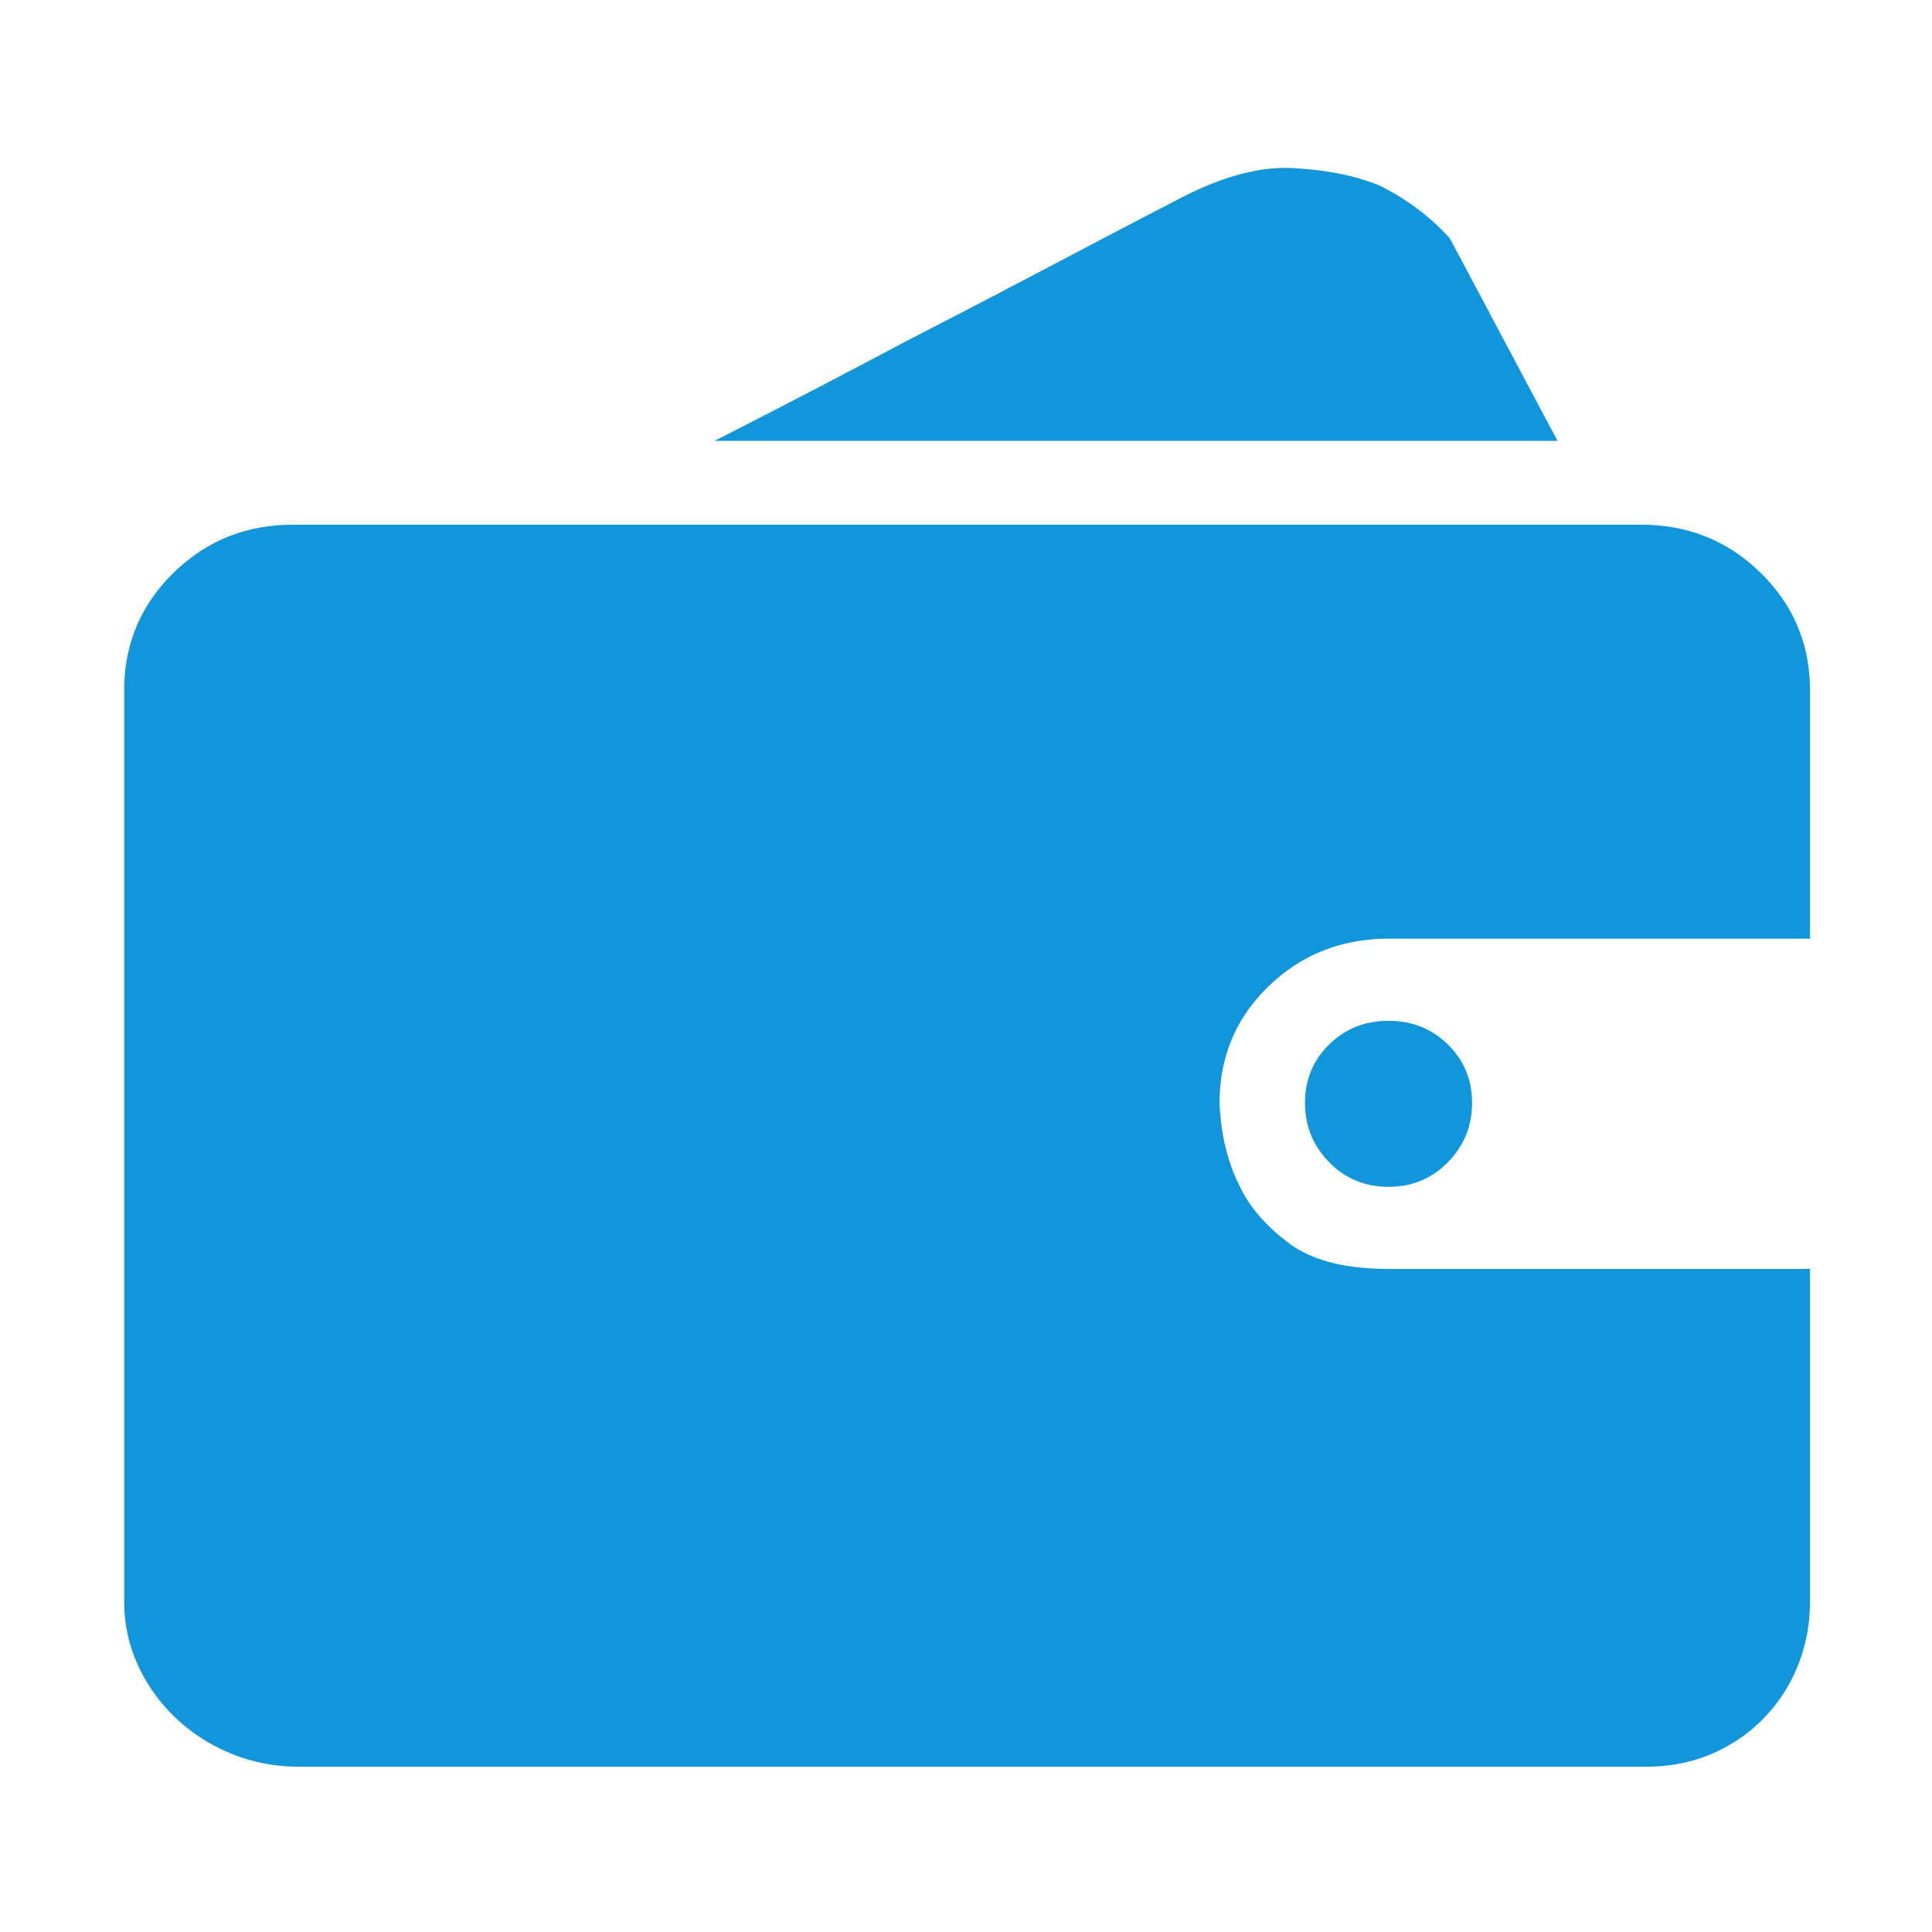 <?xml version="1.0" standalone="no"?><!DOCTYPE svg PUBLIC "-//W3C//DTD SVG 1.1//EN" "http://www.w3.org/Graphics/SVG/1.1/DTD/svg11.dtd"><svg t="1529741790936" class="icon" style="" viewBox="0 0 1024 1024" version="1.1" xmlns="http://www.w3.org/2000/svg" p-id="10976" xmlns:xlink="http://www.w3.org/1999/xlink" width="200" height="200"><defs><style type="text/css"></style></defs><path d="M959.333 848.435c0 12.261-2.136 23.679-6.389 34.312-4.259 10.605-10.33 19.952-18.199 28.026-7.875 8.061-17.059 14.346-27.56 18.827-10.493 4.495-21.977 6.758-34.446 6.773H158.321c-12.468 0-24.27-2.248-35.421-6.773-11.145-4.51-20.986-10.797-29.535-18.827-8.549-8.046-15.27-17.393-20.181-28.026-4.918-10.648-7.372-22.082-7.372-34.312V366.082c0-24.506 8.689-45.294 26.067-62.368 17.384-17.074 38.55-25.608 63.485-25.608h714.418c24.935 0 46.1 8.534 63.476 25.608 17.385 17.074 26.074 37.862 26.074 62.368v131.459H735.957c-24.943 0-46.106 8.379-63.484 25.142-17.386 16.765-26.074 37.396-26.074 61.872 0.651 16.766 4.259 31.592 10.833 44.481 5.251 10.952 13.94 20.935 26.074 29.971 12.127 9.035 29.684 13.548 52.651 13.548h223.377v175.939-0.059zM825.51 233.654H378.748c35.436-18.043 68.898-35.45 100.386-52.216a9784.117 9784.117 0 0 0 81.684-42.527c26.887-14.168 47.874-25.128 62.974-32.885 22.968-12.254 43.468-17.888 61.496-16.92 18.036 0.969 33.284 4.03 45.752 9.185 14.442 7.099 26.91 16.439 37.41 28.033l57.06 107.33zM691.677 584.556c0-12.253 4.267-22.569 12.787-30.932 8.526-8.37 19.019-12.564 31.494-12.564 12.469 0 22.962 4.194 31.479 12.564 8.527 8.363 12.787 18.68 12.787 30.932 0 12.246-4.259 22.725-12.787 31.422-8.518 8.704-19.011 13.06-31.479 13.06-12.474 0-22.967-4.355-31.494-13.06-8.52-8.698-12.787-19.176-12.787-31.422z" fill="#1296db" p-id="10977"></path></svg>